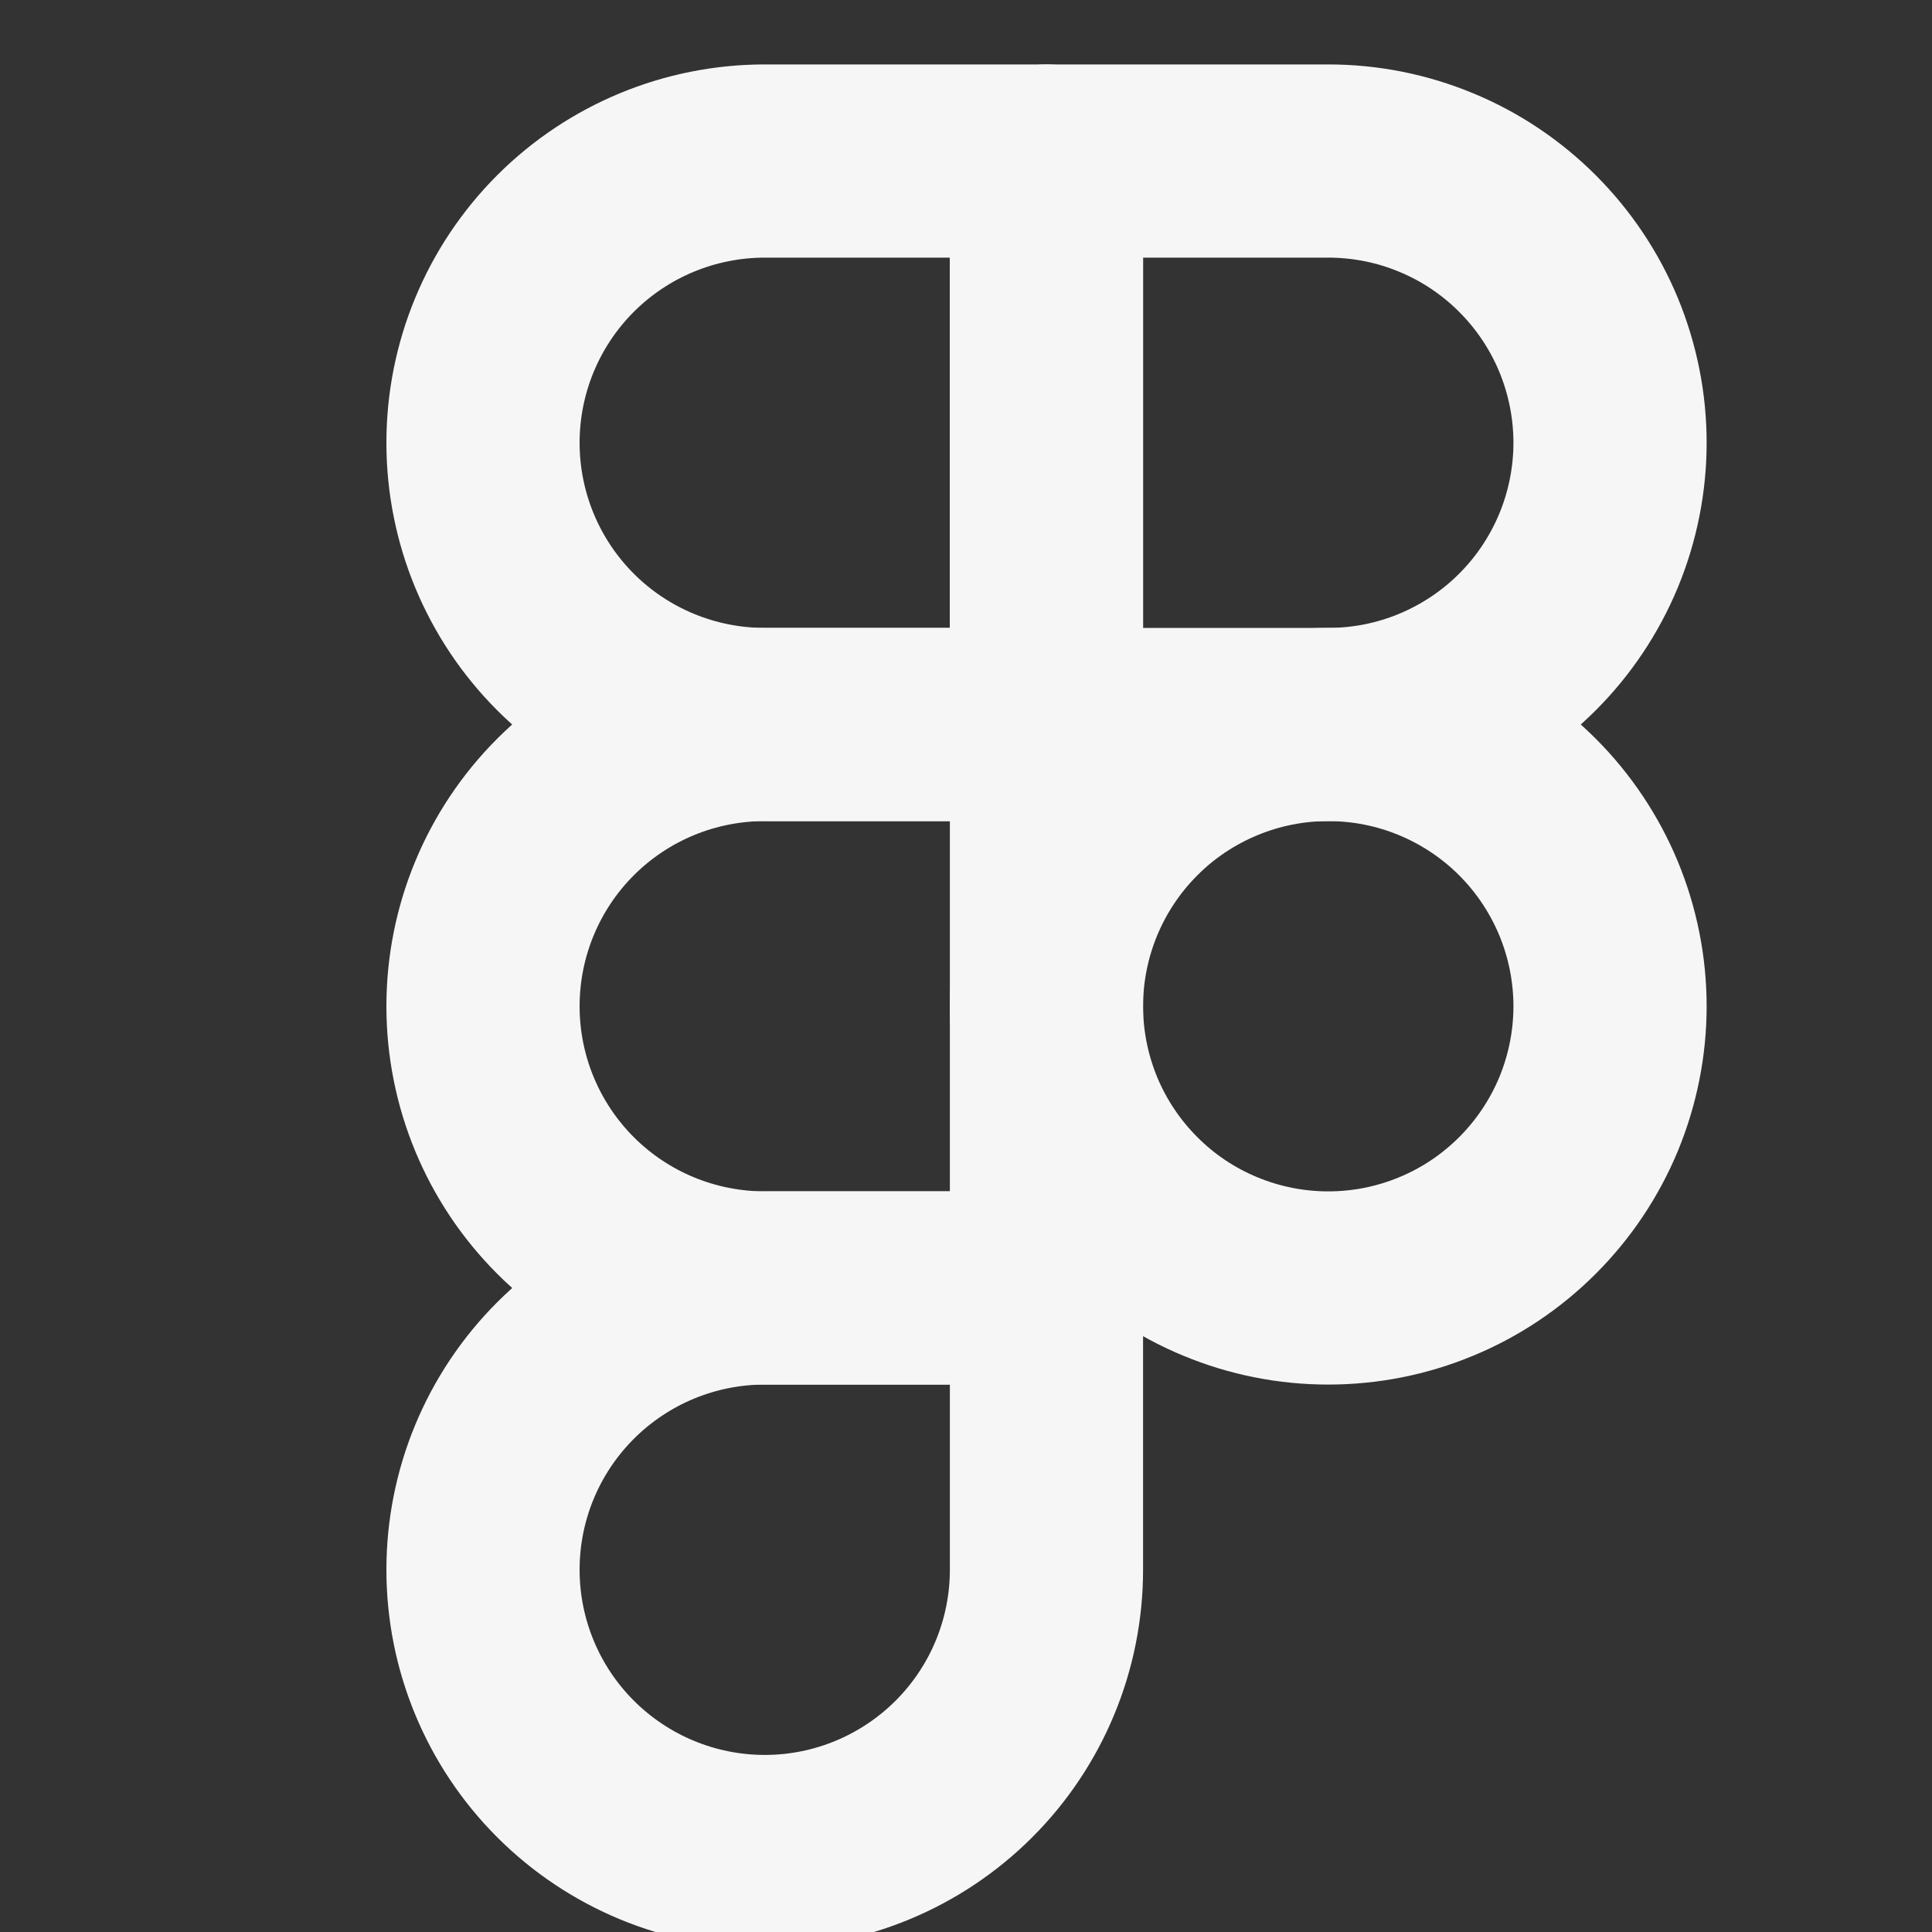 <svg width="20" height="20" viewBox="0 0 20 20" fill="none" xmlns="http://www.w3.org/2000/svg">
<rect x="0" y="0" width="20" height="20" fill="#333333" stroke="none"/>
<g clip-path="url(#clip0_513_379)">
<path d="M5 4.583C5 3.81 5.307 3.068 5.854 2.521C6.401 1.974 7.143 1.667 7.917 1.667H10.833V7.5H7.917C7.143 7.5 6.401 7.193 5.854 6.646C5.307 6.099 5 5.357 5 4.583Z" stroke="#F6F6F6" stroke-width="2" stroke-linecap="round" stroke-linejoin="round"/>
<path d="M10.833 1.667H13.75C14.133 1.667 14.512 1.742 14.866 1.889C15.22 2.035 15.541 2.25 15.812 2.521C16.083 2.792 16.298 3.113 16.445 3.467C16.591 3.821 16.667 4.2 16.667 4.583C16.667 4.966 16.591 5.346 16.445 5.699C16.298 6.053 16.083 6.375 15.812 6.646C15.541 6.917 15.22 7.131 14.866 7.278C14.512 7.425 14.133 7.5 13.75 7.5H10.833V1.667Z" stroke="#F6F6F6" stroke-width="2" stroke-linecap="round" stroke-linejoin="round"/>
<path d="M10.833 10.417C10.833 10.034 10.909 9.654 11.055 9.301C11.202 8.947 11.417 8.625 11.688 8.354C11.958 8.083 12.28 7.869 12.634 7.722C12.988 7.575 13.367 7.5 13.75 7.5C14.133 7.5 14.512 7.575 14.866 7.722C15.22 7.869 15.541 8.083 15.812 8.354C16.083 8.625 16.298 8.947 16.445 9.301C16.591 9.654 16.667 10.034 16.667 10.417C16.667 10.8 16.591 11.179 16.445 11.533C16.298 11.887 16.083 12.208 15.812 12.479C15.541 12.75 15.22 12.965 14.866 13.111C14.512 13.258 14.133 13.333 13.75 13.333C13.367 13.333 12.988 13.258 12.634 13.111C12.28 12.965 11.958 12.75 11.688 12.479C11.417 12.208 11.202 11.887 11.055 11.533C10.909 11.179 10.833 10.8 10.833 10.417V10.417Z" stroke="#F6F6F6" stroke-width="2" stroke-linecap="round" stroke-linejoin="round"/>
<path d="M5 16.25C5 15.476 5.307 14.735 5.854 14.188C6.401 13.641 7.143 13.333 7.917 13.333H10.833V16.25C10.833 17.023 10.526 17.765 9.979 18.312C9.432 18.859 8.69 19.167 7.917 19.167C7.143 19.167 6.401 18.859 5.854 18.312C5.307 17.765 5 17.023 5 16.25Z" stroke="#F6F6F6" stroke-width="2" stroke-linecap="round" stroke-linejoin="round"/>
<path d="M5 10.417C5 9.643 5.307 8.901 5.854 8.354C6.401 7.807 7.143 7.5 7.917 7.5H10.833V13.333H7.917C7.143 13.333 6.401 13.026 5.854 12.479C5.307 11.932 5 11.19 5 10.417Z" stroke="#F6F6F6" stroke-width="2" stroke-linecap="round" stroke-linejoin="round"/>
</g>
<defs>
<clipPath id="clip0_513_379">
<rect width="20" height="20" fill="white"/>
</clipPath>
</defs>
</svg>
